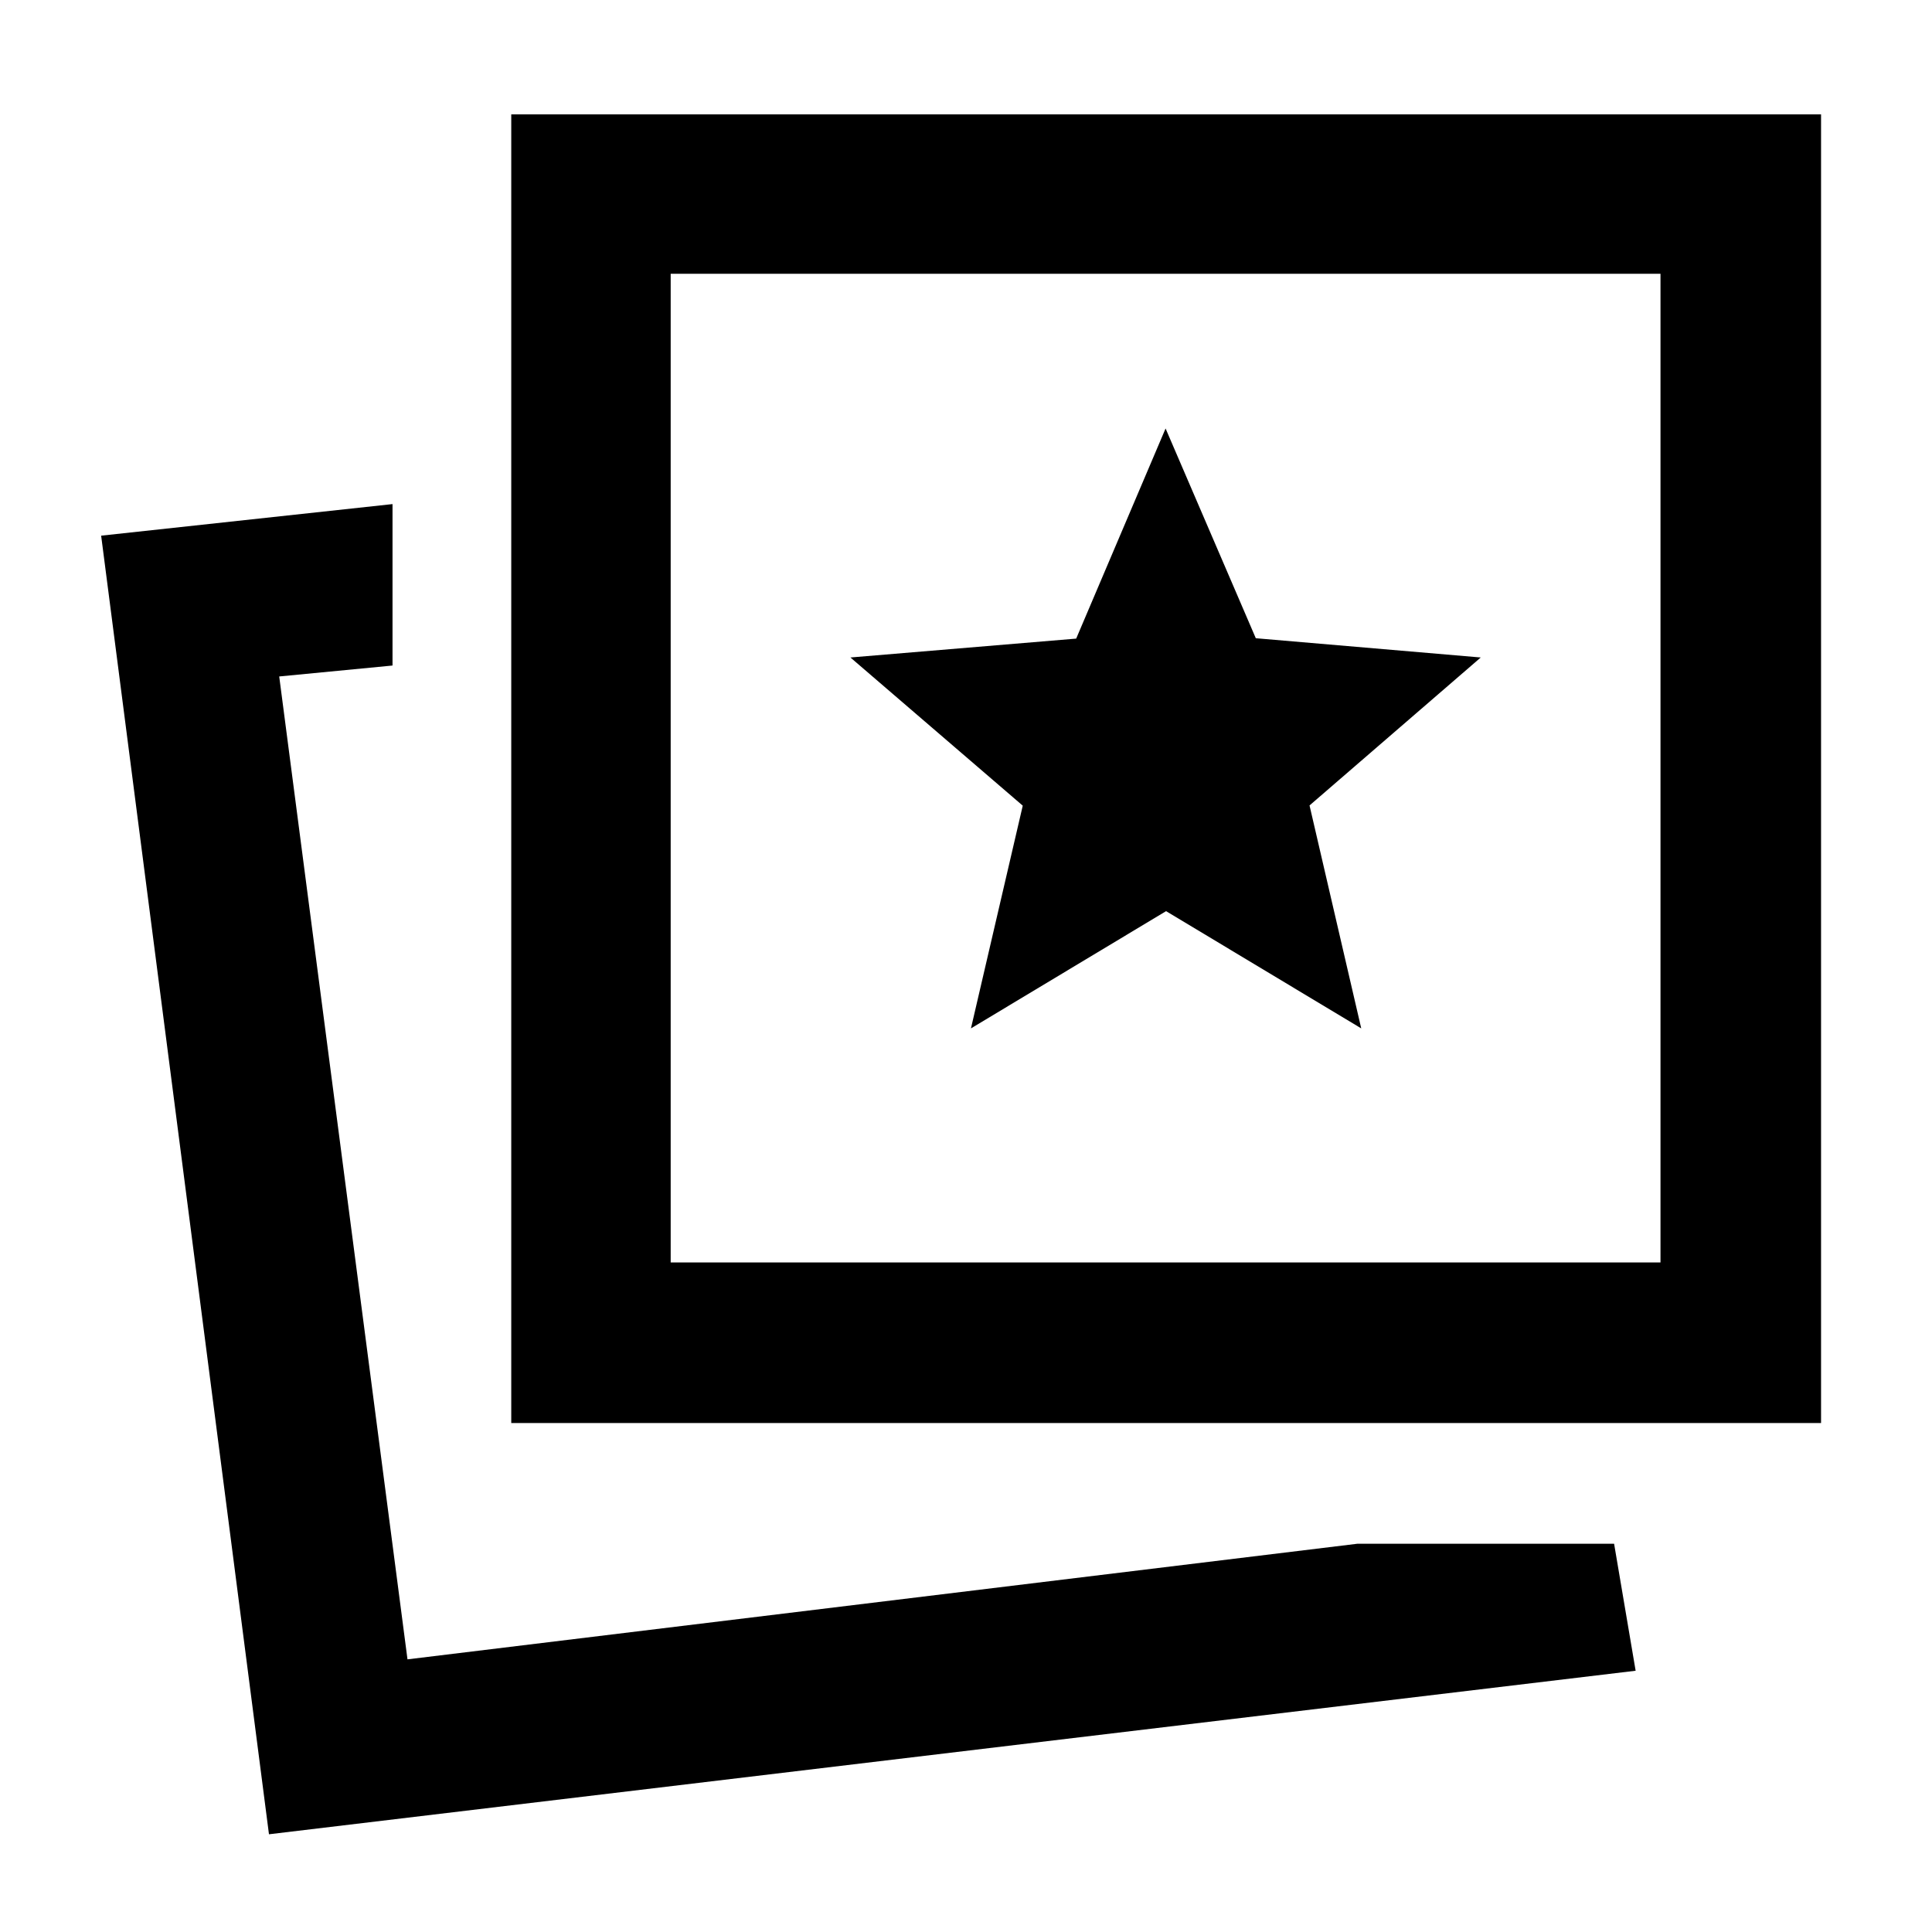 <svg xmlns="http://www.w3.org/2000/svg" width="48" height="48" viewBox="0 -960 960 960"><path d="m482.46-449 96.96-58.26L676.39-449 650.7-559.78l85.08-73.52L624-642.87l-44.83-104.22-44.42 104.41-112.18 9.38 85.63 73.63L482.46-449Zm191.93 256.09h127.65l10.7 63.09-679.09 81.26-83.39-645.27 144.78-15.69v80.22l-56.3 5.43 63.74 488.39 471.91-57.43Zm-420.35-60v-650.27h650.83v650.27H254.04Zm79.22-79.79h491.83v-491.26H333.26v491.26ZM202.61-135.48Zm376.56-443.13Z"/></svg>